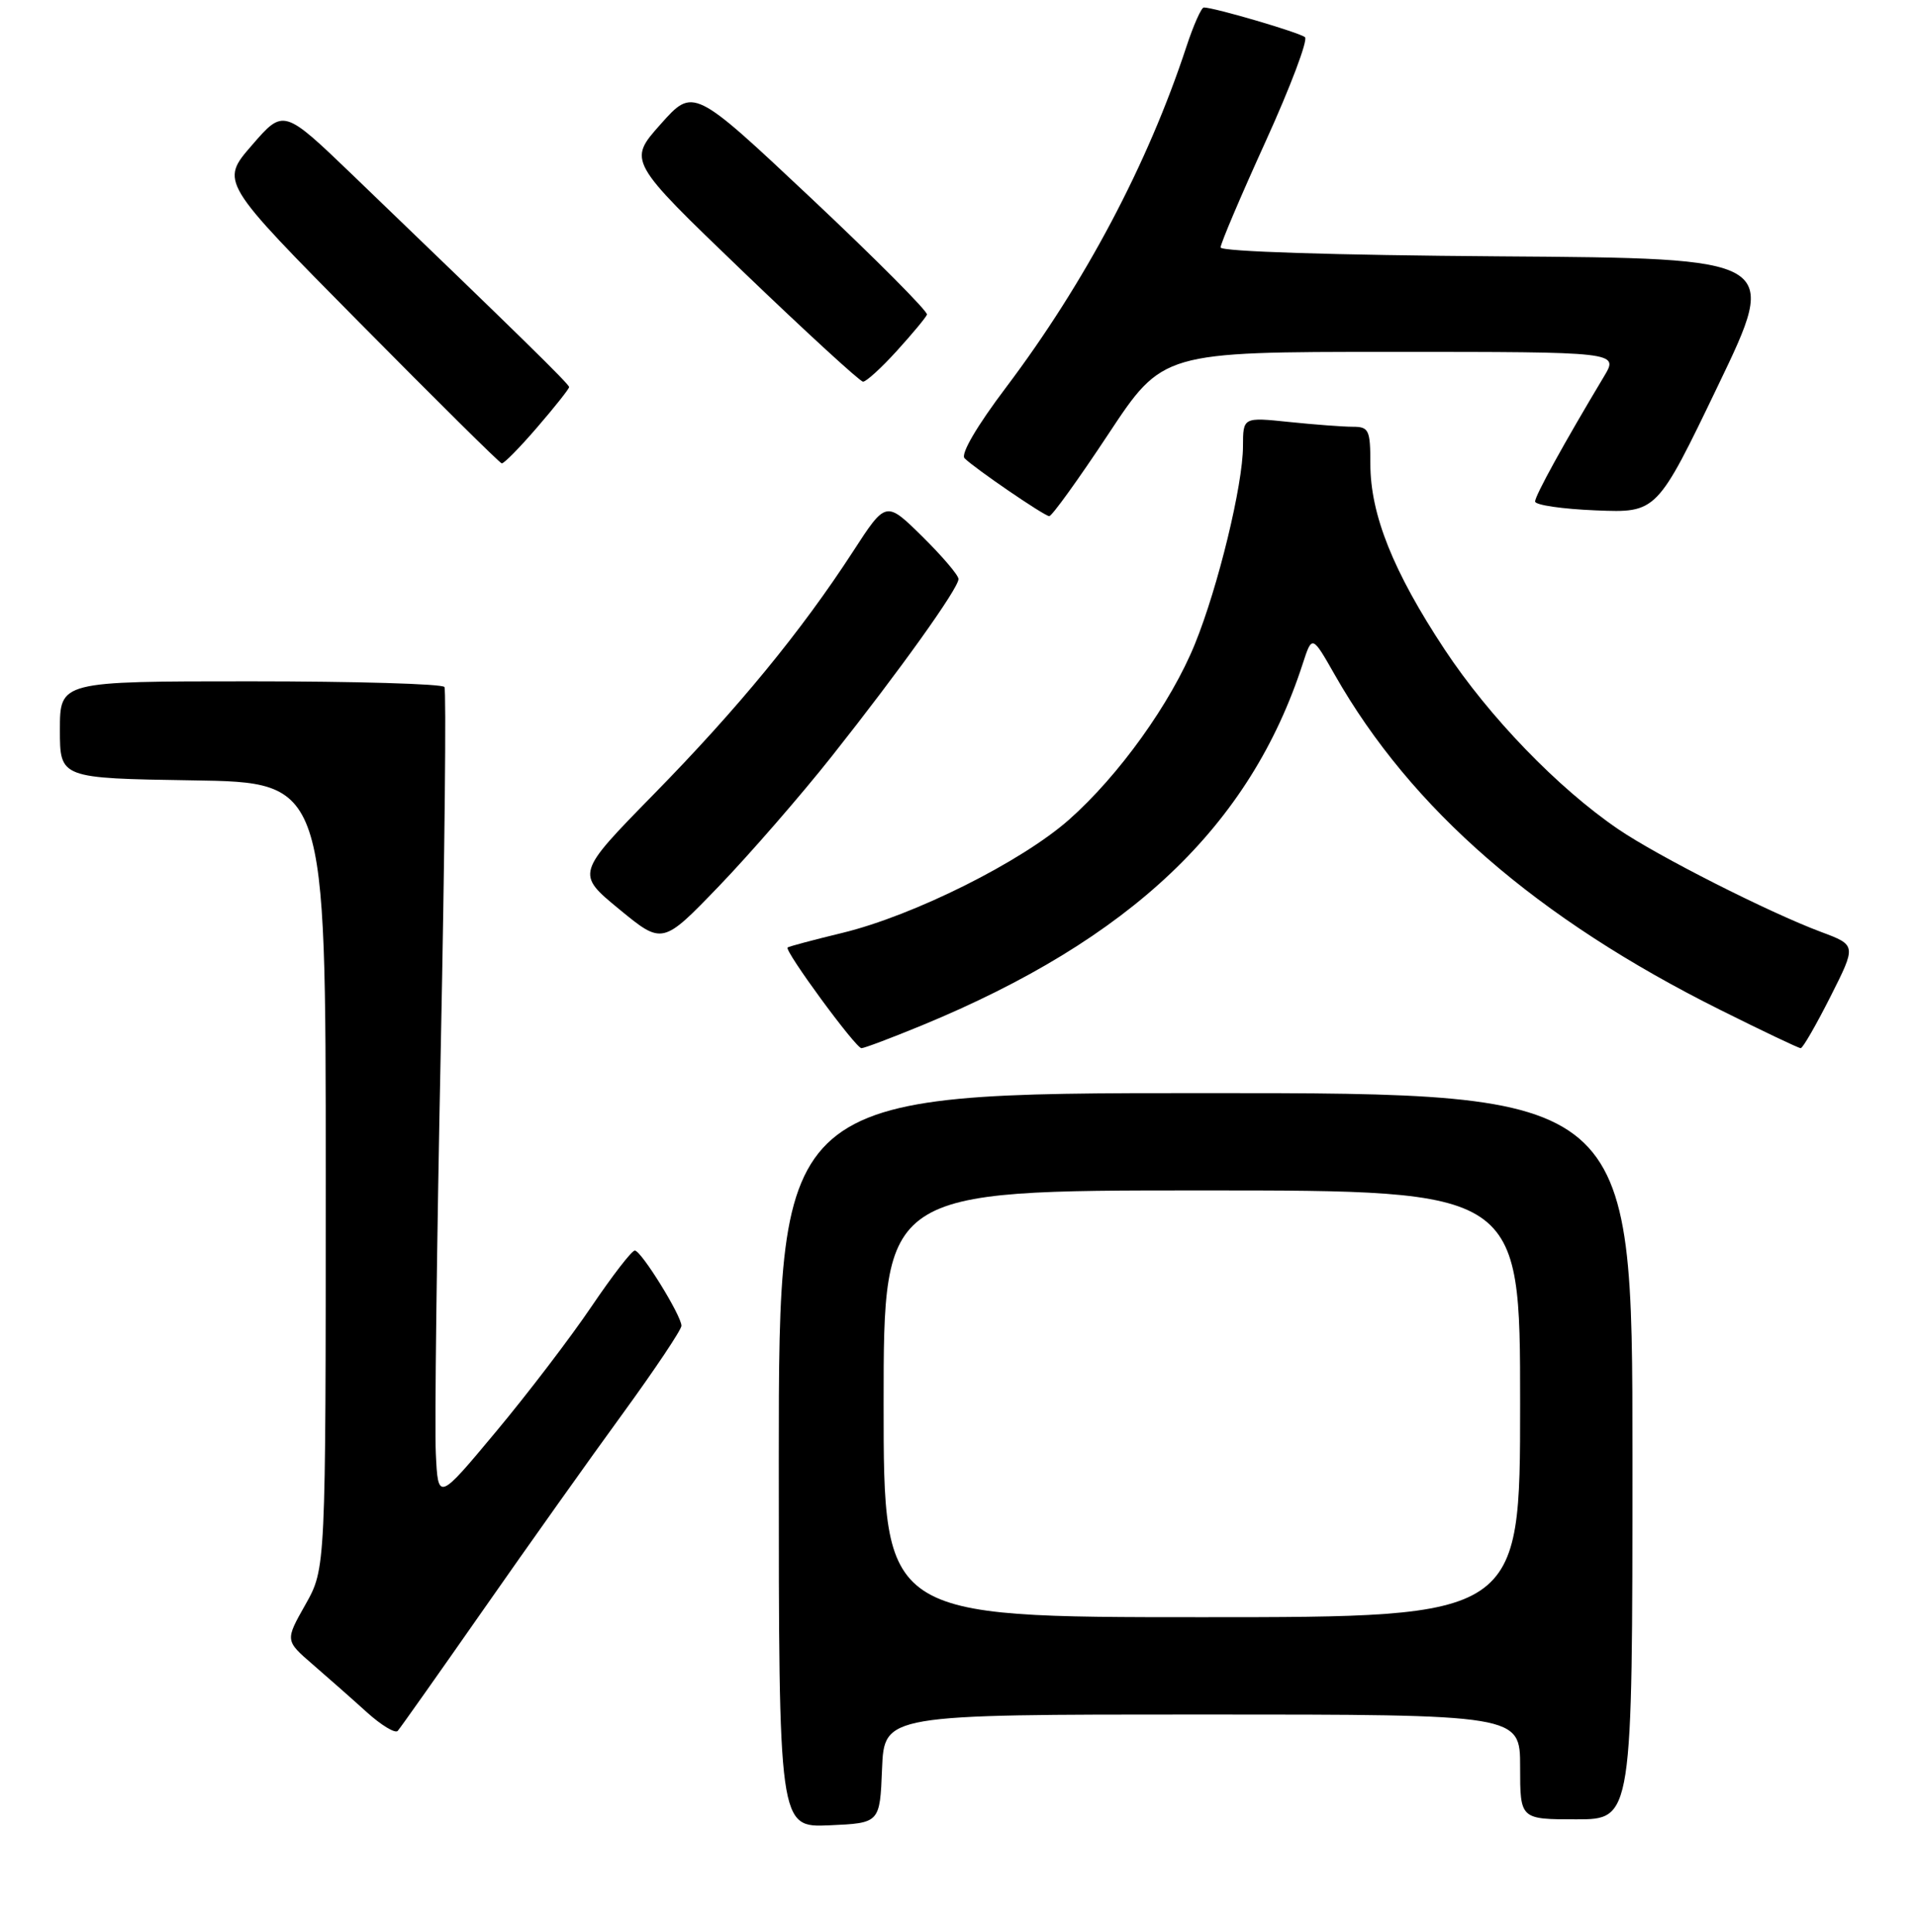 <?xml version="1.0" encoding="UTF-8" standalone="no"?>
<!DOCTYPE svg PUBLIC "-//W3C//DTD SVG 1.1//EN" "http://www.w3.org/Graphics/SVG/1.1/DTD/svg11.dtd" >
<svg xmlns="http://www.w3.org/2000/svg" xmlns:xlink="http://www.w3.org/1999/xlink" version="1.1" viewBox="0 0 256 258">
 <g >
 <path fill="currentColor"
d=" M 117.79 236.25 C 118.09 229.00 118.09 229.00 160.54 229.00 C 203.00 229.00 203.00 229.00 203.00 236.00 C 203.00 243.00 203.00 243.00 210.50 243.00 C 218.00 243.00 218.00 243.00 218.00 194.50 C 218.00 146.00 218.00 146.00 161.00 146.00 C 104.00 146.00 104.00 146.00 104.00 195.05 C 104.00 244.09 104.00 244.09 110.75 243.80 C 117.50 243.50 117.50 243.50 117.79 236.25 Z  M 64.55 215.00 C 70.50 206.47 78.89 194.67 83.19 188.77 C 87.48 182.87 91.00 177.61 91.00 177.08 C 91.00 175.72 85.65 167.07 84.78 167.03 C 84.38 167.01 81.79 170.37 79.00 174.49 C 76.22 178.61 70.47 186.15 66.22 191.24 C 58.50 200.50 58.50 200.50 58.20 194.10 C 58.03 190.58 58.33 166.29 58.86 140.11 C 59.39 113.94 59.61 92.19 59.35 91.76 C 59.09 91.34 47.43 91.00 33.44 91.00 C 8.00 91.00 8.00 91.00 8.00 97.48 C 8.00 103.95 8.00 103.95 25.75 104.23 C 43.50 104.50 43.50 104.50 43.50 157.00 C 43.50 209.50 43.50 209.50 40.79 214.31 C 38.07 219.12 38.07 219.12 41.76 222.31 C 43.80 224.07 47.04 226.93 48.98 228.69 C 50.92 230.44 52.77 231.56 53.11 231.19 C 53.45 230.81 58.59 223.53 64.55 215.00 Z  M 123.10 136.96 C 151.00 125.45 166.95 110.31 173.97 88.65 C 175.22 84.81 175.22 84.81 178.26 90.15 C 188.45 108.07 205.26 122.68 229.73 134.89 C 235.36 137.70 240.19 140.00 240.47 140.00 C 240.75 140.00 242.53 136.90 244.44 133.12 C 247.91 126.24 247.91 126.24 243.20 124.48 C 236.26 121.89 221.38 114.35 216.10 110.75 C 208.05 105.26 198.88 95.77 192.92 86.75 C 186.05 76.35 183.00 68.73 183.00 61.96 C 183.00 57.42 182.80 57.00 180.65 57.00 C 179.35 57.00 175.53 56.71 172.15 56.36 C 166.00 55.72 166.00 55.72 165.99 59.61 C 165.98 64.76 162.67 78.40 159.57 86.02 C 156.38 93.88 149.42 103.59 142.76 109.48 C 136.39 115.11 122.04 122.28 112.50 124.60 C 108.65 125.53 105.36 126.41 105.18 126.55 C 104.69 126.94 114.27 140.00 115.04 140.00 C 115.42 140.00 119.04 138.63 123.10 136.96 Z  M 111.09 101.00 C 120.19 89.51 128.00 78.58 128.00 77.34 C 128.00 76.83 125.82 74.28 123.16 71.65 C 118.31 66.88 118.31 66.88 113.91 73.67 C 106.99 84.33 98.55 94.61 87.30 106.09 C 76.92 116.69 76.92 116.69 82.69 121.44 C 88.47 126.19 88.47 126.19 96.02 118.35 C 100.17 114.03 106.96 106.22 111.09 101.00 Z  M 148.00 58.00 C 155.27 47.00 155.27 47.00 185.72 47.00 C 216.16 47.00 216.16 47.00 214.22 50.25 C 208.86 59.19 205.00 66.20 205.00 66.98 C 205.00 67.46 208.66 67.99 213.13 68.17 C 221.26 68.50 221.26 68.50 229.43 51.50 C 237.60 34.50 237.60 34.50 200.30 34.24 C 178.16 34.08 163.00 33.60 163.00 33.05 C 163.00 32.53 165.71 26.16 169.02 18.88 C 172.33 11.60 174.69 5.34 174.27 4.97 C 173.56 4.35 162.15 1.00 160.76 1.00 C 160.43 1.00 159.38 3.36 158.43 6.25 C 153.27 21.94 144.90 37.74 134.36 51.73 C 130.43 56.93 128.26 60.66 128.81 61.21 C 130.16 62.56 139.40 68.88 140.11 68.94 C 140.45 68.98 144.00 64.05 148.00 58.00 Z  M 71.75 57.06 C 74.09 54.35 76.00 51.94 76.00 51.70 C 76.00 51.30 69.51 44.94 47.19 23.47 C 37.87 14.51 37.87 14.51 33.64 19.40 C 29.40 24.28 29.40 24.28 47.95 43.03 C 58.15 53.35 66.72 61.84 67.00 61.89 C 67.28 61.95 69.41 59.78 71.75 57.06 Z  M 119.75 46.88 C 121.81 44.61 123.63 42.43 123.79 42.02 C 123.94 41.62 116.99 34.63 108.33 26.48 C 92.59 11.68 92.59 11.68 88.22 16.59 C 83.85 21.50 83.85 21.50 99.18 36.23 C 107.60 44.32 114.84 50.96 115.25 50.98 C 115.67 50.99 117.69 49.15 119.75 46.88 Z  M 118.00 187.50 C 118.00 159.00 118.00 159.00 160.50 159.00 C 203.00 159.00 203.00 159.00 203.00 187.50 C 203.00 216.00 203.00 216.00 160.50 216.00 C 118.00 216.00 118.00 216.00 118.00 187.50 Z "/>
</g>
</svg>